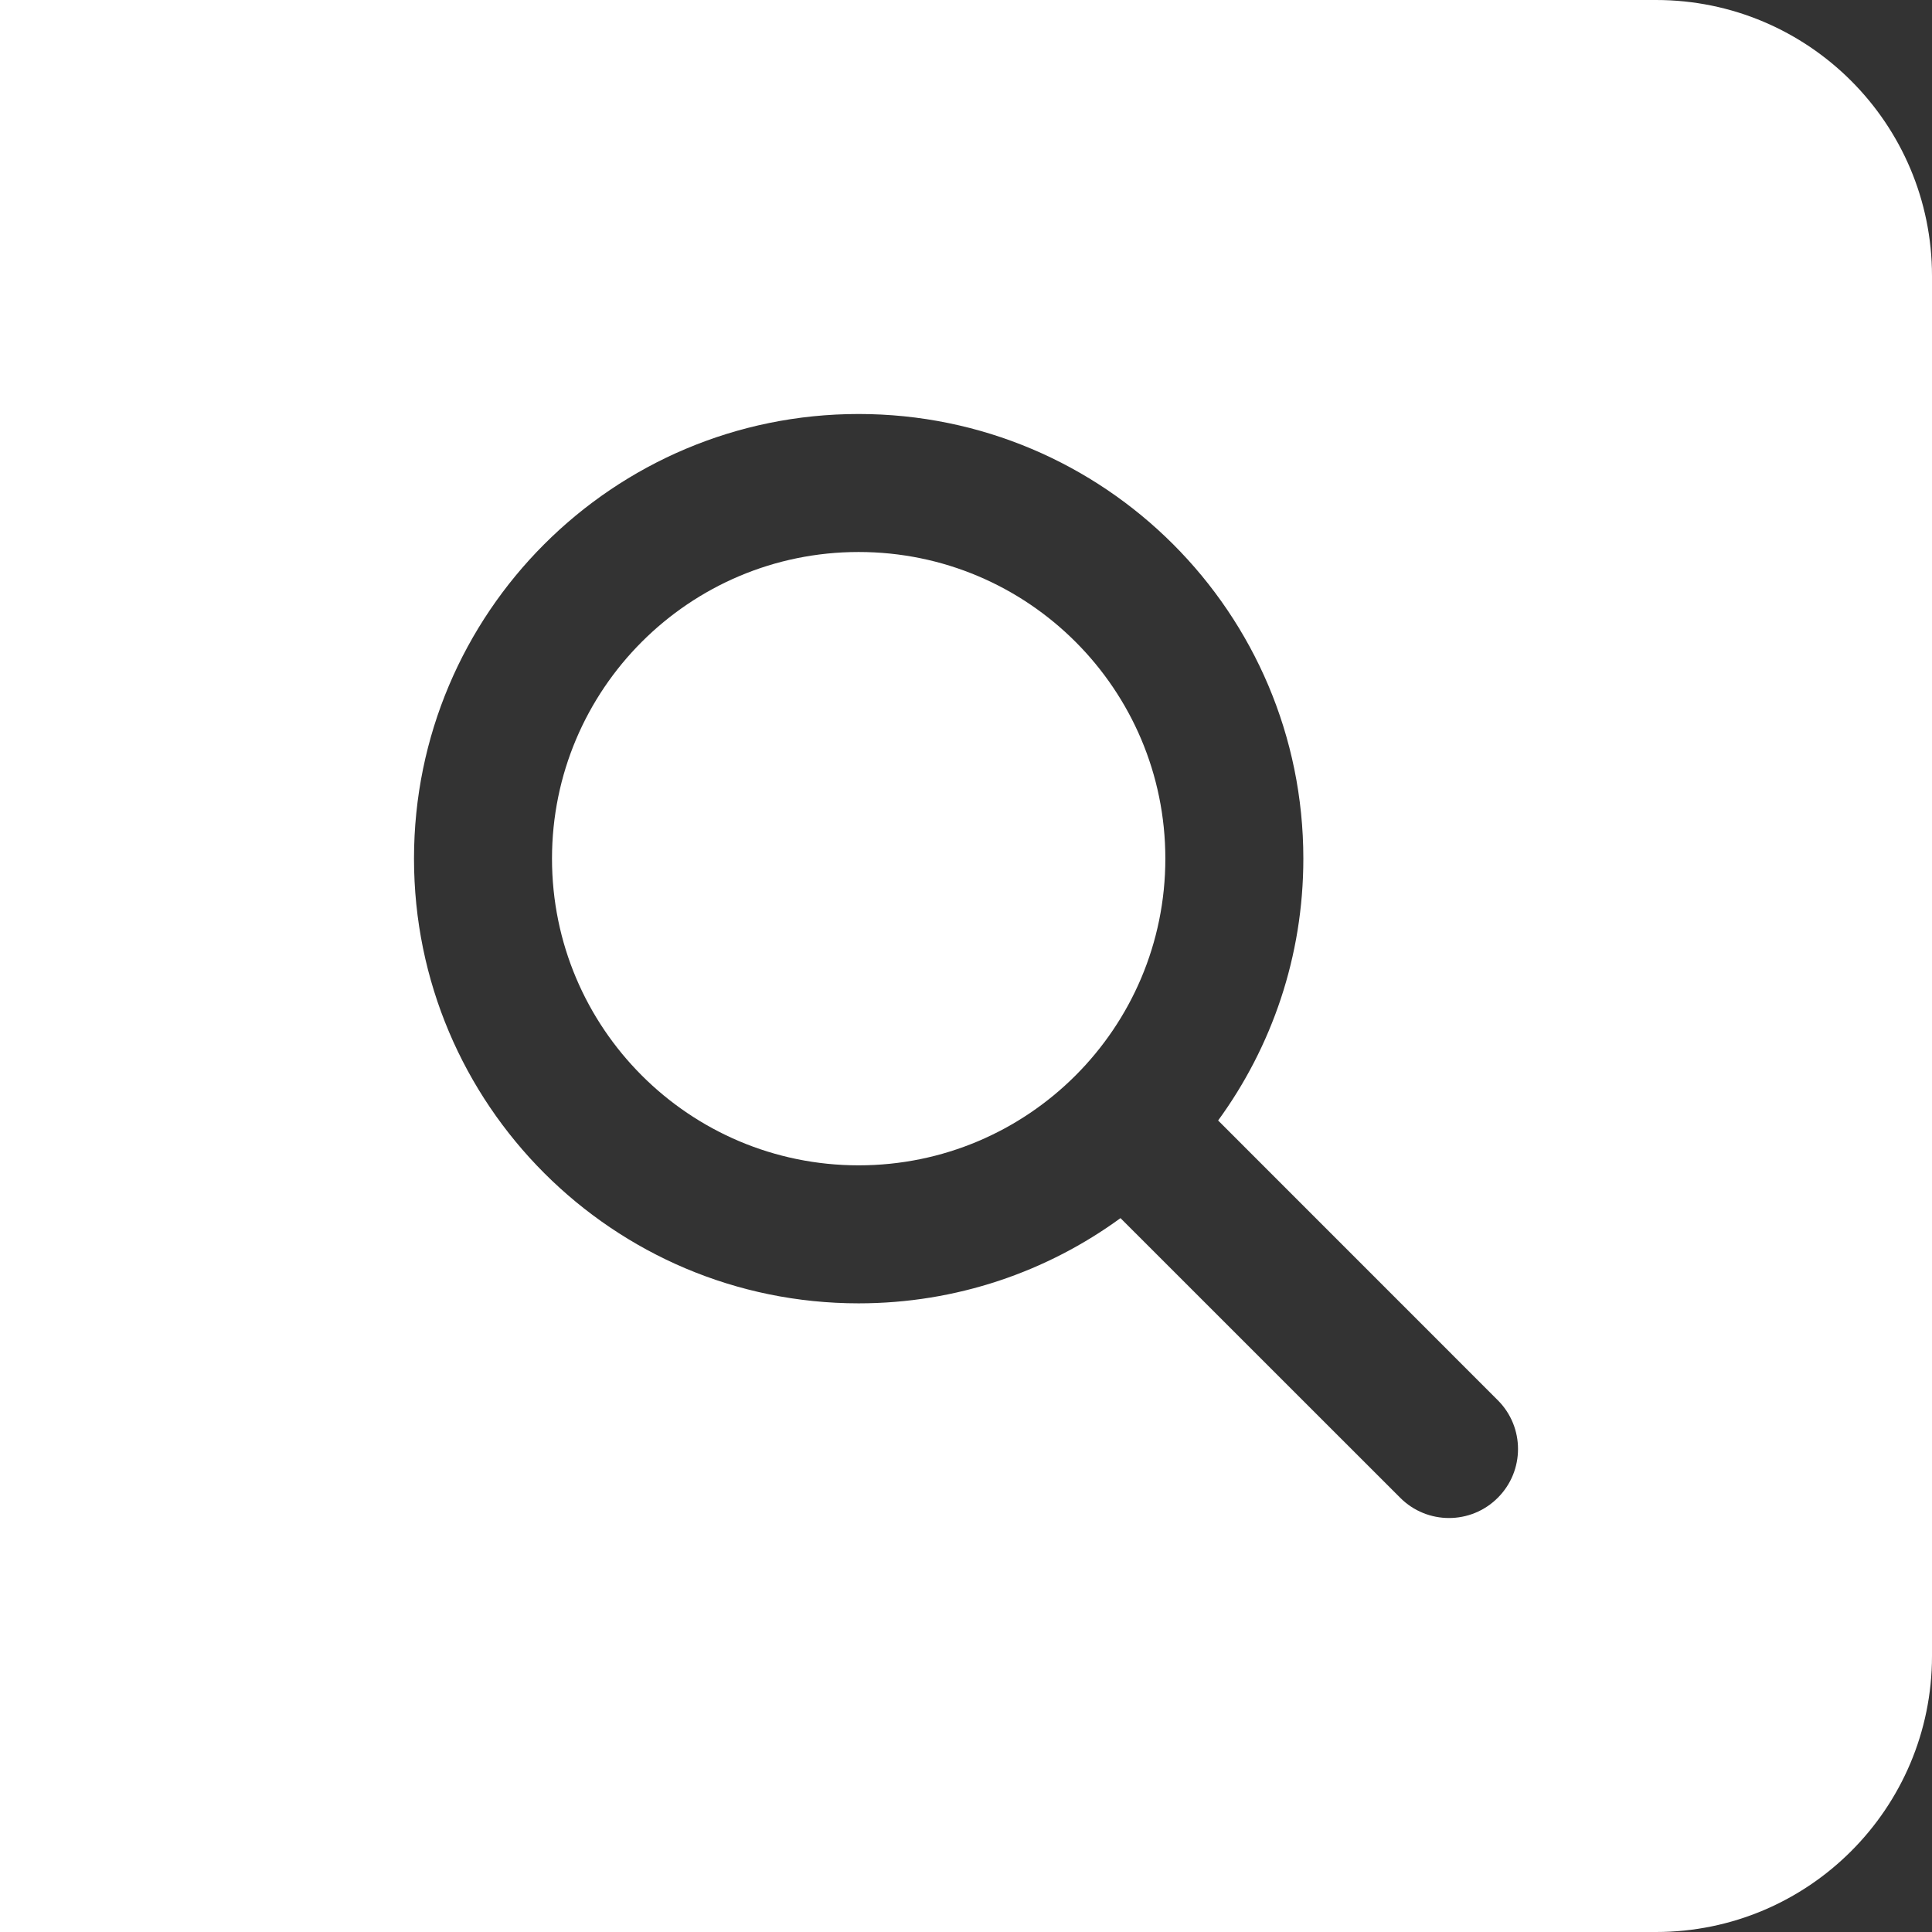 <svg width="28" height="28" viewBox="0 0 28 28" fill="none" xmlns="http://www.w3.org/2000/svg">
<rect x="0" y="0" width="28" height="28" fill="#333333" stroke="none"/>
<path fill-rule="evenodd" clip-rule="evenodd" d="M24 0H0V28H24C26.209 28 28 26.209 28 24V4C28 1.791 26.209 0 24 0ZM8 12.444C8 9.99 9.99 8 12.444 8C14.899 8 16.889 9.99 16.889 12.444C16.889 14.899 14.899 16.889 12.444 16.889C9.99 16.889 8 14.899 8 12.444ZM12.444 6C8.885 6 6 8.885 6 12.444C6 16.004 8.885 18.889 12.444 18.889C13.863 18.889 15.175 18.43 16.239 17.654L20.293 21.707C20.683 22.098 21.317 22.098 21.707 21.707C22.098 21.317 22.098 20.683 21.707 20.293L17.654 16.239C18.43 15.175 18.889 13.863 18.889 12.444C18.889 8.885 16.004 6 12.444 6Z" fill="white"/>
</svg>
